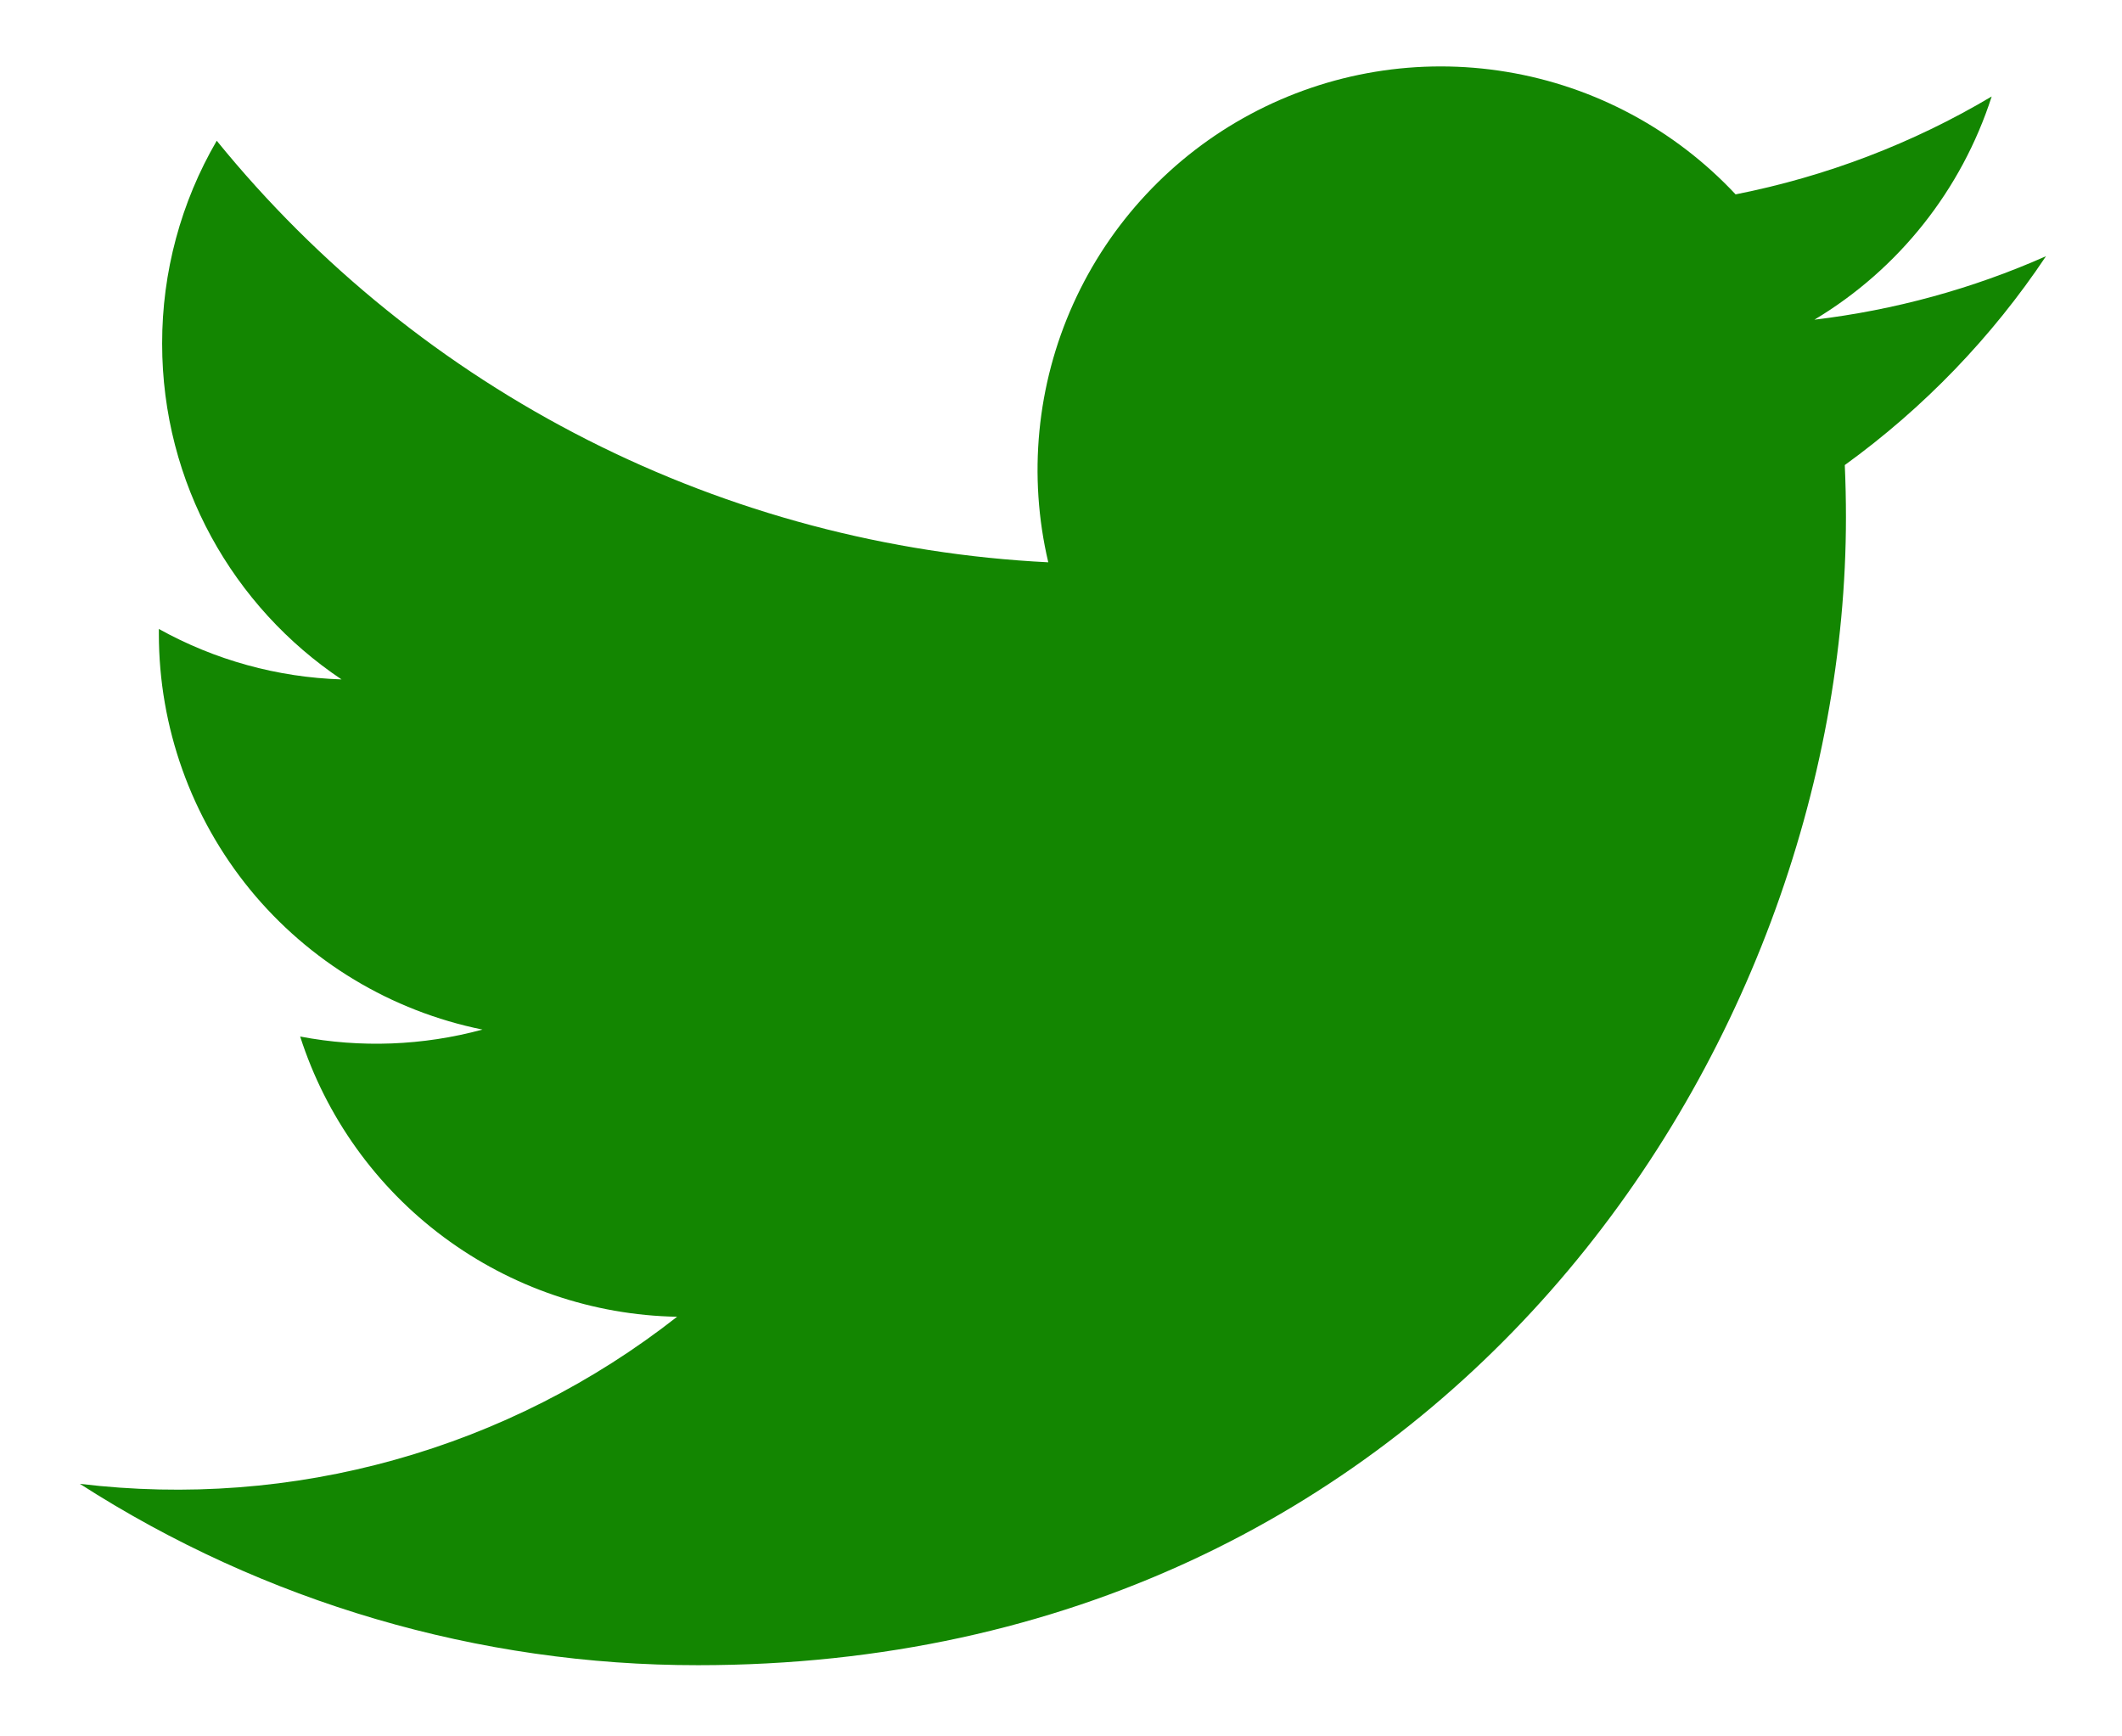 <svg width="22" height="18" viewBox="0 0 22 18" fill="none" xmlns="http://www.w3.org/2000/svg">
<path d="M21.212 2.656C20.449 2.994 19.64 3.215 18.811 3.314C19.684 2.791 20.337 1.969 20.649 1C19.829 1.488 18.93 1.83 17.994 2.015C17.364 1.342 16.53 0.895 15.621 0.745C14.711 0.594 13.778 0.748 12.965 1.183C12.152 1.618 11.506 2.31 11.127 3.15C10.748 3.99 10.657 4.932 10.868 5.829C9.205 5.746 7.578 5.314 6.093 4.561C4.607 3.808 3.297 2.751 2.247 1.459C1.875 2.097 1.68 2.823 1.681 3.562C1.681 5.012 2.42 6.293 3.541 7.043C2.877 7.022 2.228 6.843 1.647 6.52V6.571C1.647 7.537 1.981 8.473 2.592 9.221C3.204 9.968 4.055 10.481 5.002 10.673C4.386 10.84 3.739 10.865 3.112 10.745C3.379 11.576 3.899 12.303 4.6 12.824C5.301 13.345 6.147 13.634 7.02 13.65C6.152 14.331 5.159 14.835 4.096 15.132C3.034 15.43 1.923 15.514 0.828 15.382C2.74 16.611 4.965 17.264 7.238 17.262C14.932 17.262 19.138 10.889 19.138 5.362C19.138 5.182 19.134 5 19.126 4.821C19.944 4.229 20.651 3.496 21.212 2.656Z" fill="#138601"/>
</svg>
